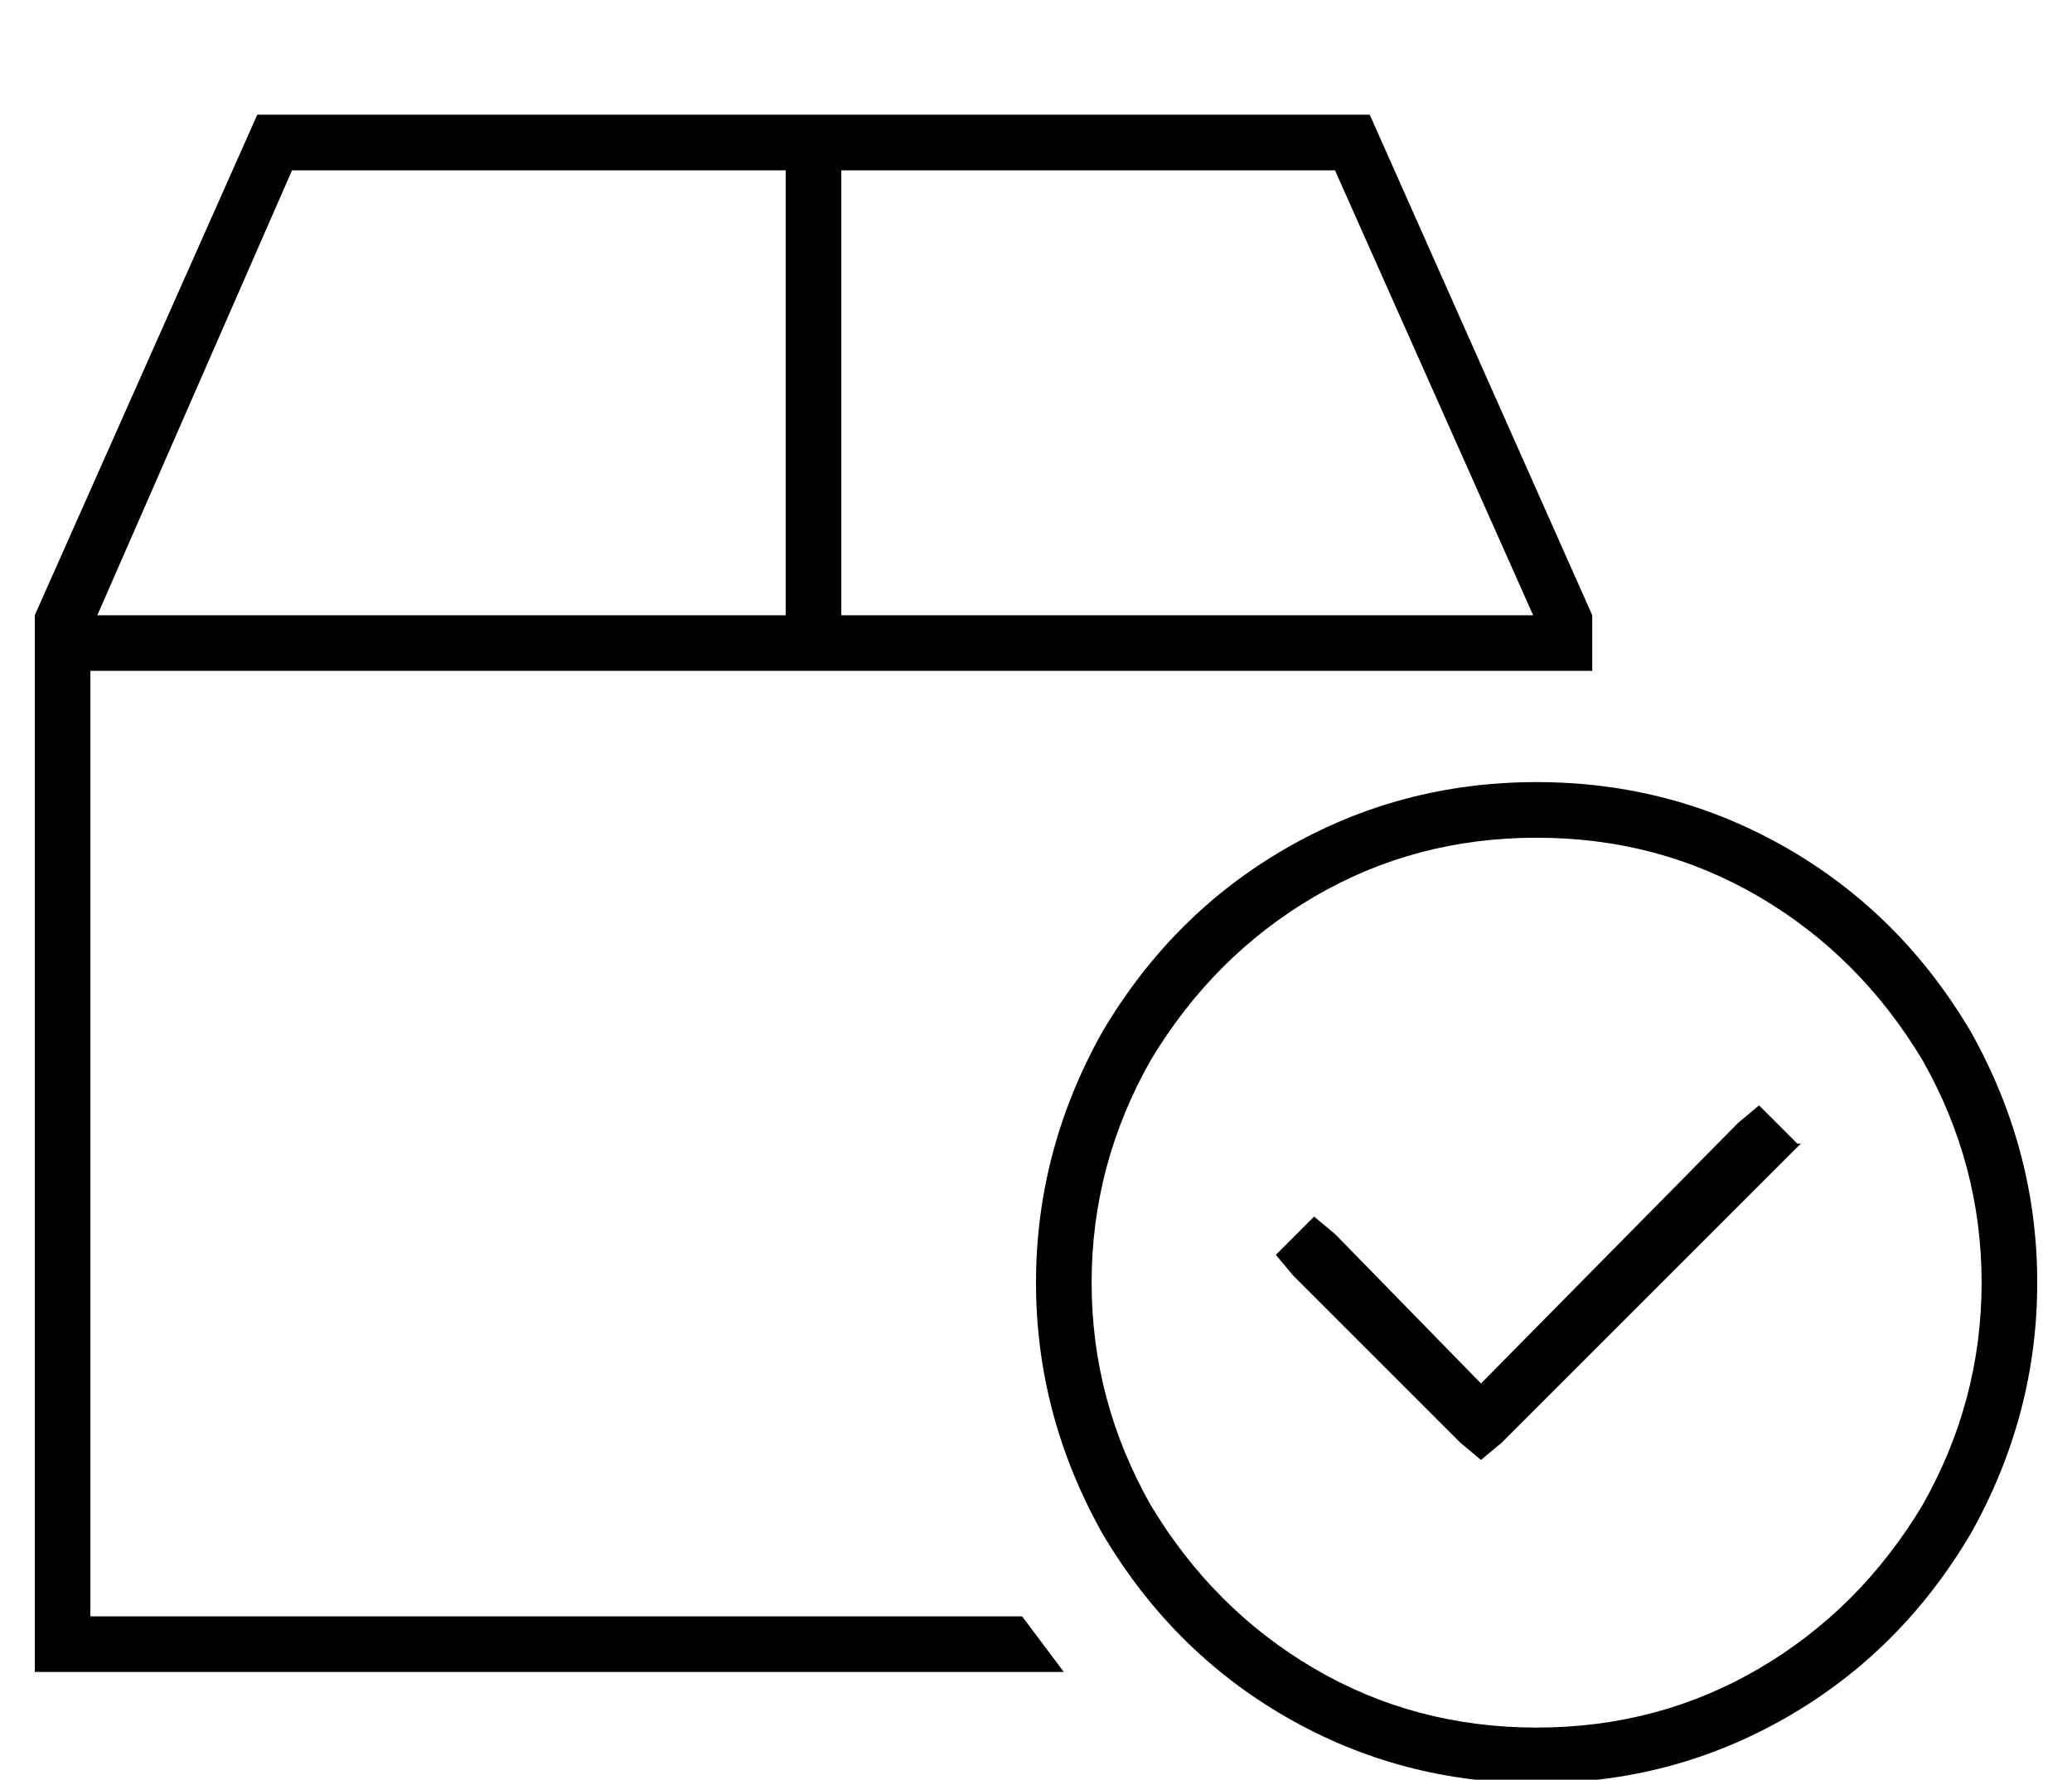 <?xml version="1.0" standalone="no"?>
<!DOCTYPE svg PUBLIC "-//W3C//DTD SVG 1.1//EN" "http://www.w3.org/Graphics/SVG/1.1/DTD/svg11.dtd" >
<svg xmlns="http://www.w3.org/2000/svg" xmlns:xlink="http://www.w3.org/1999/xlink" version="1.1" viewBox="-10 -40 596 512">
   <path fill="currentColor"
d="M18 137l56 -128l-56 128l56 -128h142v0v128v0h-198v0zM431 137h-199h199h-199v-128v0h142v0l57 128v0zM16 153h336h-336h432v-16v0l-64 -144v0h-320v0l-64 144v0v288v0v16v0h16h280l-12 -16h-268v0v-272v0zM432 201q35 0 64 17v0v0q29 17 47 47q17 30 17 64t-17 64
q-18 30 -47 47t-64 17t-64 -17t-47 -47q-17 -30 -17 -64t17 -64q18 -30 47 -47t64 -17v0zM432 473q39 0 72 -19v0v0q33 -19 53 -53q19 -34 19 -72t-19 -72q-20 -34 -53 -53t-72 -19t-72 19t-53 53q-19 34 -19 72t19 72q20 34 53 53t72 19v0zM507 289l-11 -11l11 11l-11 -11
l-6 5v0l-74 75v0l-42 -43v0l-6 -5v0l-11 11v0l5 6v0l48 48v0l6 5v0l6 -5v0l80 -80v0l6 -6h-1z" />
</svg>
